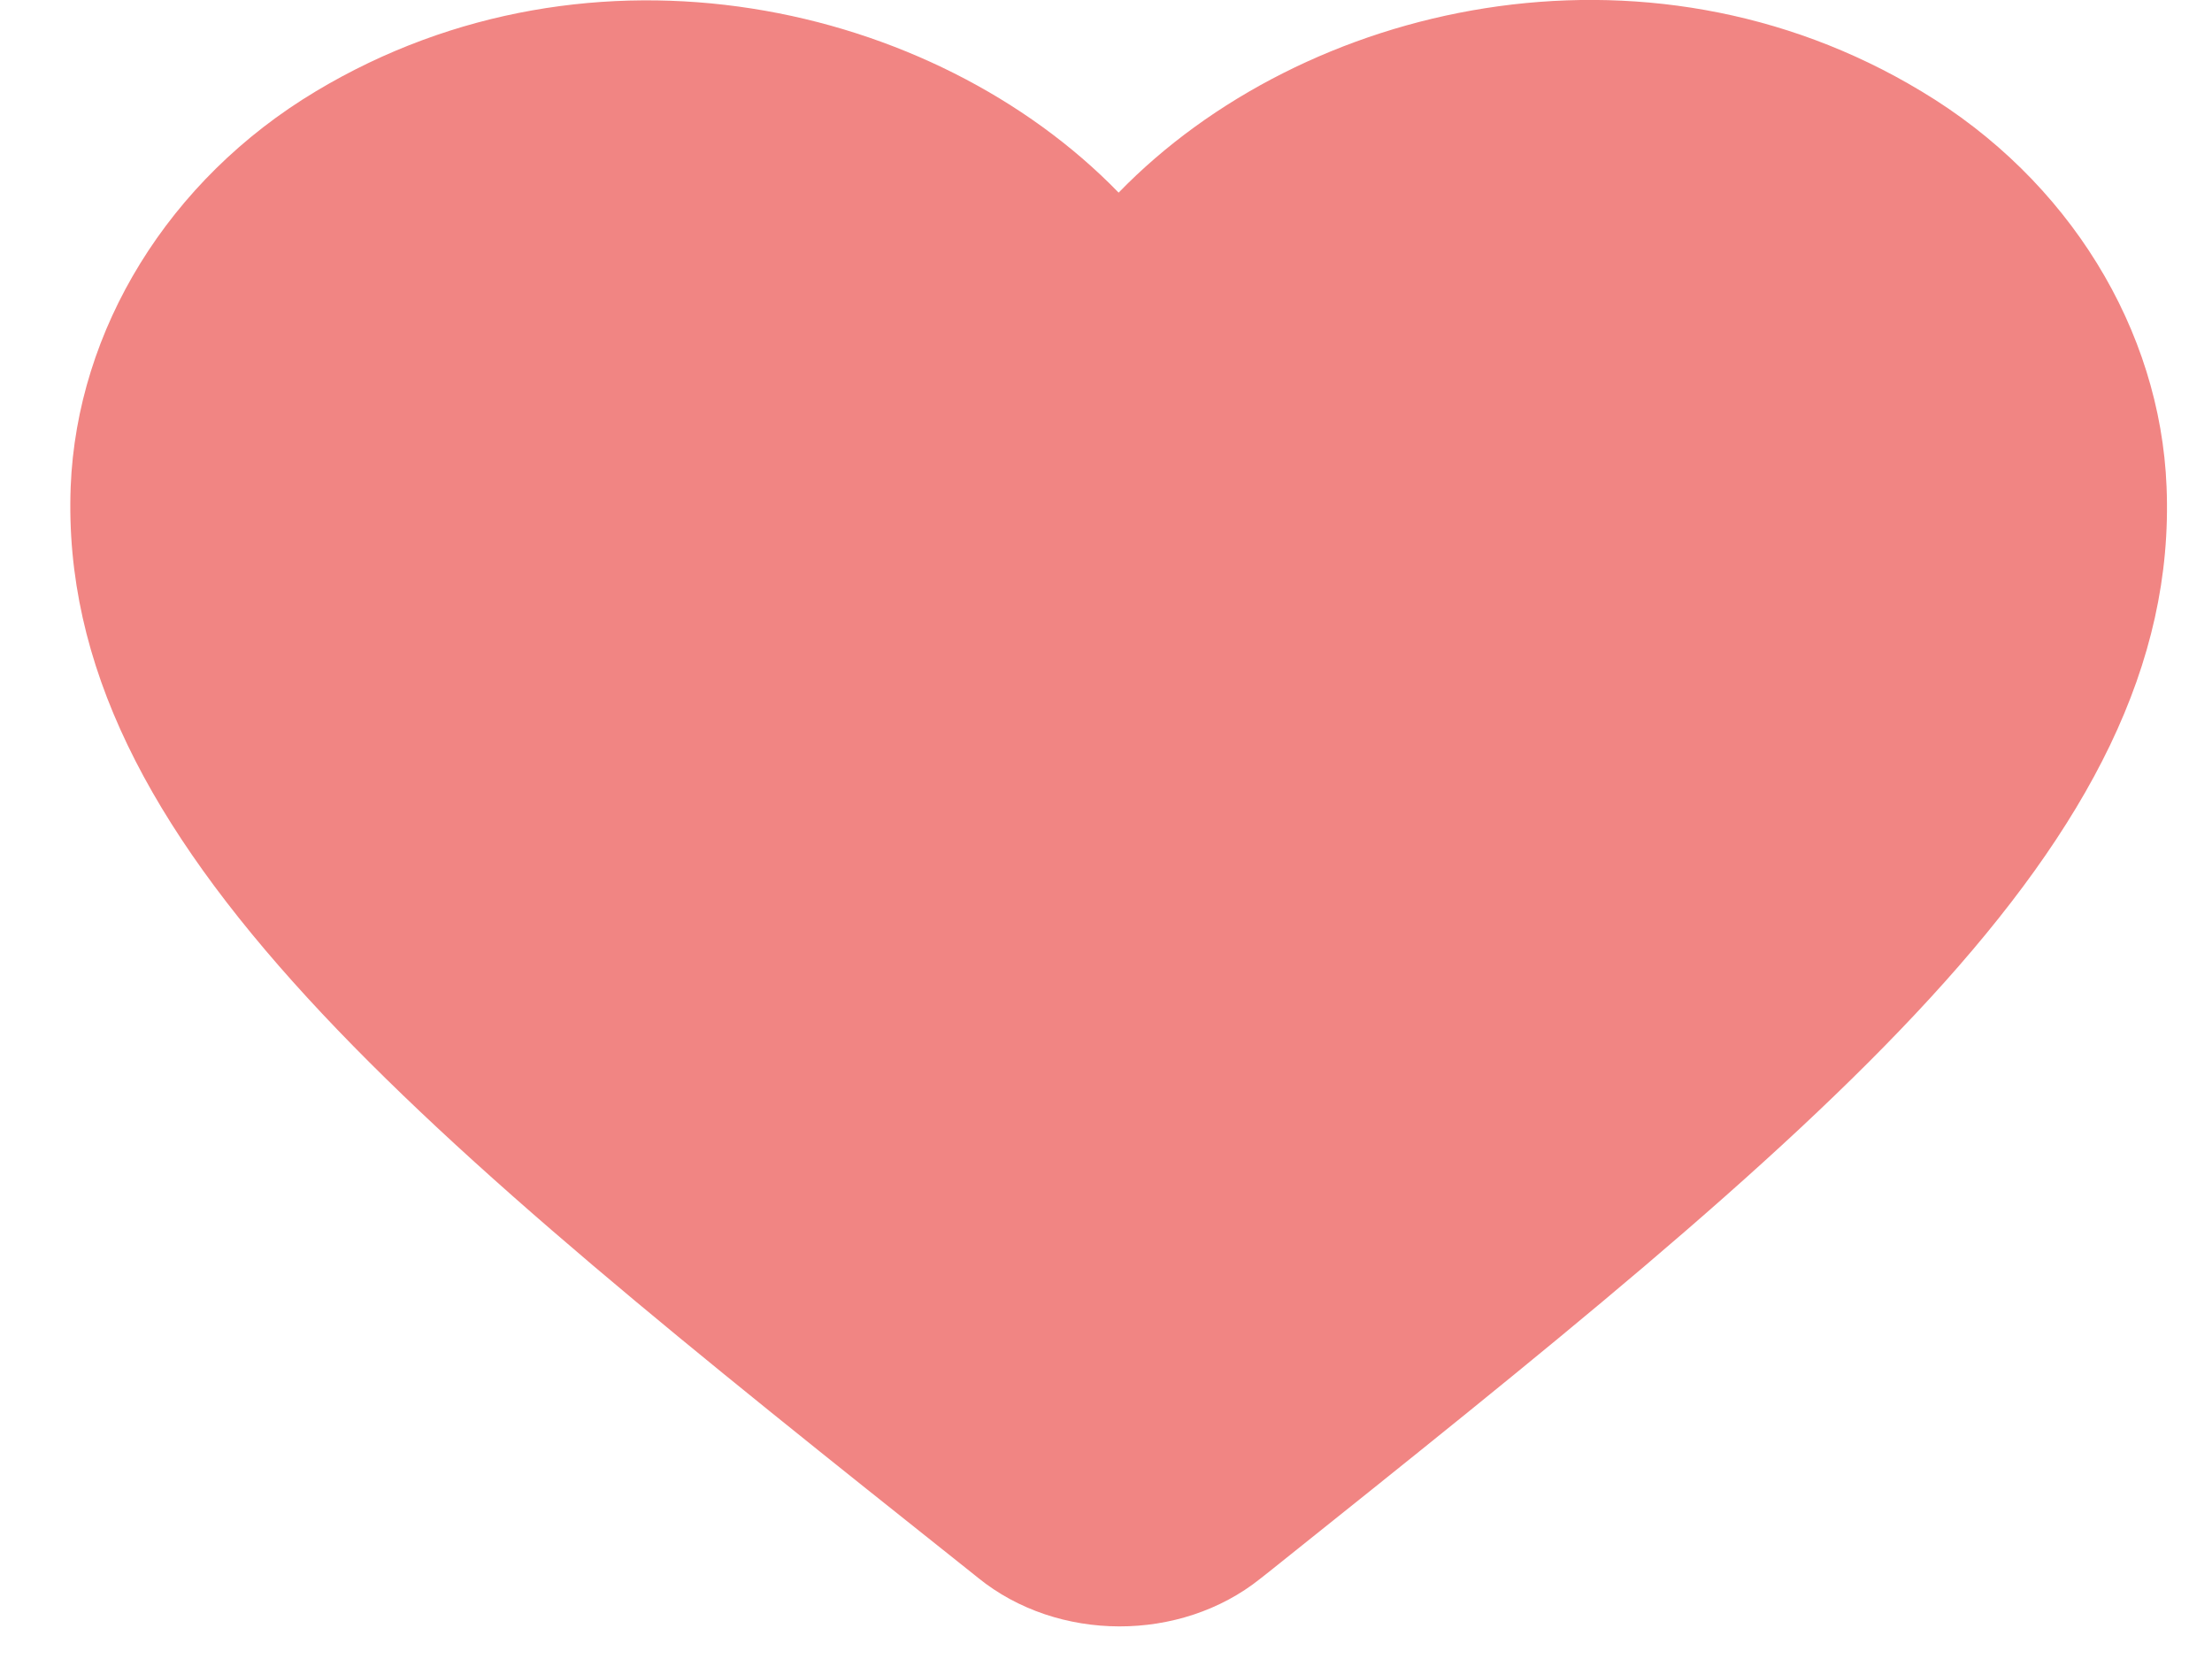 <svg width="24" height="18" viewBox="0 0 24 18" fill="none" xmlns="http://www.w3.org/2000/svg">
    <path d="M13.672 17.13C12.808 17.82 11.477 17.82 10.613 17.12L10.488 17.02C4.519 12.27 0.619 9.16 0.767 5.28C0.835 3.58 1.825 1.95 3.428 0.99C6.429 -0.81 10.136 0.03 12.137 2.09C14.138 0.03 17.845 -0.82 20.846 0.99C22.45 1.95 23.439 3.58 23.507 5.28C23.666 9.16 19.755 12.27 13.786 17.04L13.672 17.13Z" fill="#F18583" />
</svg>